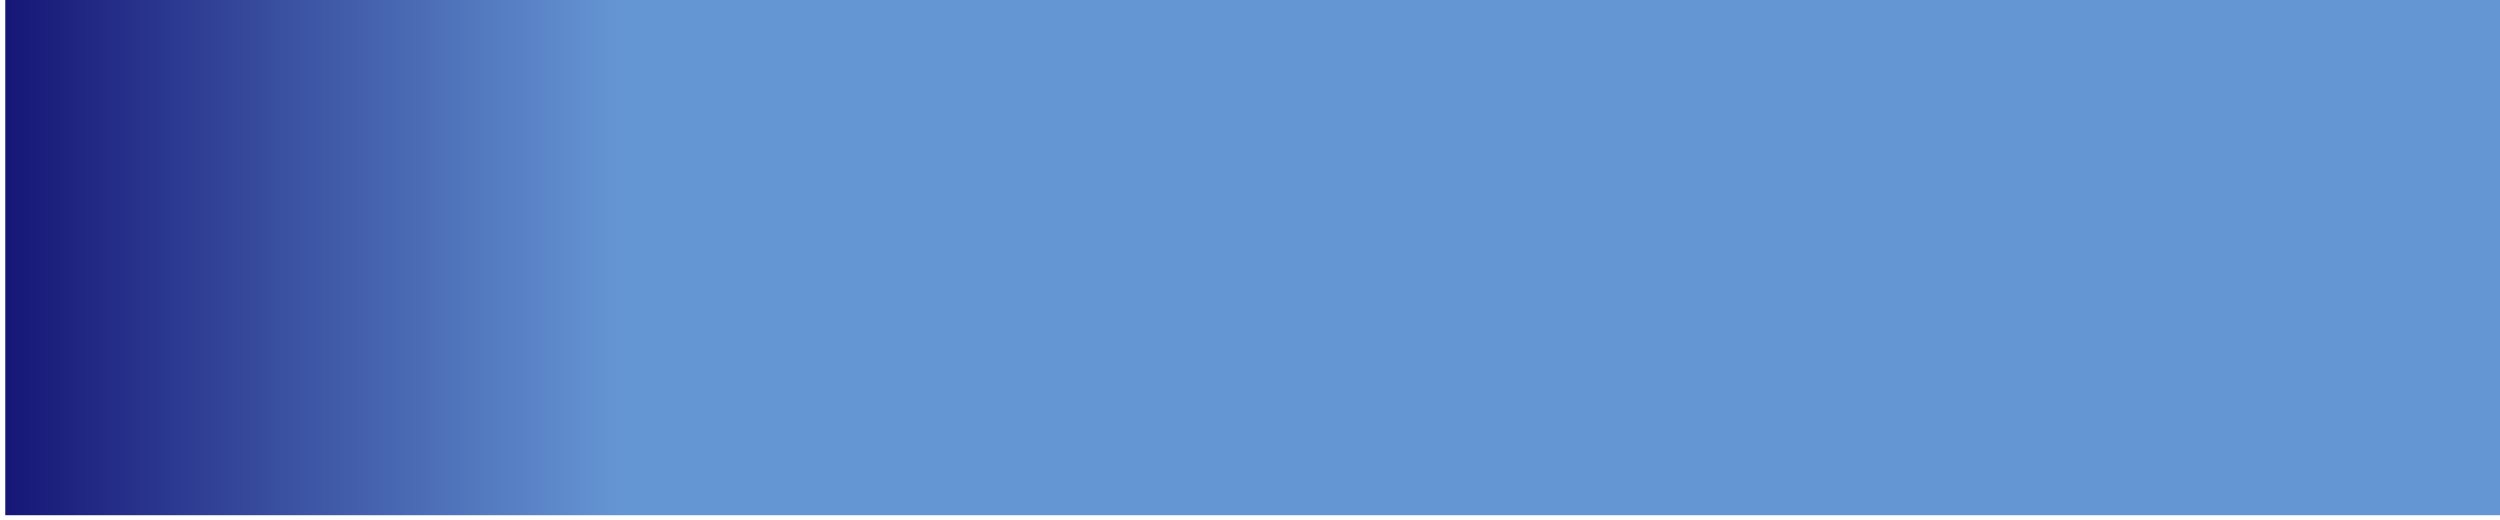 <?xml version="1.0" encoding="UTF-8" standalone="no"?>
<!-- Created with Inkscape (http://www.inkscape.org/) -->

<svg
   width="507.912mm"
   height="105.746mm"
   viewBox="0 0 507.912 105.746"
   version="1.1"
   id="svg1"
   inkscape:version="1.3 (0e150ed6c4, 2023-07-21)"
   sodipodi:docname="cara_a.svg"
   xmlns:inkscape="http://www.inkscape.org/namespaces/inkscape"
   xmlns:sodipodi="http://sodipodi.sourceforge.net/DTD/sodipodi-0.dtd"
   xmlns:xlink="http://www.w3.org/1999/xlink"
   xmlns="http://www.w3.org/2000/svg"
   xmlns:svg="http://www.w3.org/2000/svg">
  <sodipodi:namedview
     id="namedview1"
     pagecolor="#ffffff"
     bordercolor="#000000"
     borderopacity="0.25"
     inkscape:showpageshadow="2"
     inkscape:pageopacity="0.0"
     inkscape:pagecheckerboard="0"
     inkscape:deskcolor="#d1d1d1"
     inkscape:document-units="mm"
     showguides="true"
     inkscape:zoom="0.48185406"
     inkscape:cx="958.79654"
     inkscape:cy="200.26811"
     inkscape:window-width="1920"
     inkscape:window-height="1111"
     inkscape:window-x="-9"
     inkscape:window-y="-9"
     inkscape:window-maximized="1"
     inkscape:current-layer="layer1">
    <sodipodi:guide
       position="-109.662,74.881"
       orientation="1,0"
       id="guide5"
       inkscape:locked="false" />
  </sodipodi:namedview>
  <defs
     id="defs1">
    <linearGradient
       id="linearGradient4"
       inkscape:collect="always">
      <stop
         style="stop-color:#161676;stop-opacity:1;"
         offset="0"
         id="stop4" />
      <stop
         style="stop-color:#6596d4;stop-opacity:1;"
         offset="0.247"
         id="stop5" />
    </linearGradient>
    <filter
       inkscape:collect="always"
       style="color-interpolation-filters:sRGB"
       id="filter11"
       x="-0.016"
       y="-0.102"
       width="1.032"
       height="1.204">
      <feGaussianBlur
         inkscape:collect="always"
         stdDeviation="3.571"
         id="feGaussianBlur11" />
    </filter>
    <filter
       inkscape:collect="always"
       style="color-interpolation-filters:sRGB"
       id="filter13"
       x="-0.063"
       y="-0.391"
       width="1.126"
       height="1.783">
      <feGaussianBlur
         inkscape:collect="always"
         stdDeviation="14.283"
         id="feGaussianBlur13" />
    </filter>
    <linearGradient
       inkscape:collect="always"
       xlink:href="#linearGradient4"
       id="linearGradient20"
       gradientUnits="userSpaceOnUse"
       gradientTransform="translate(-530.627,290.937)"
       x1="6.783"
       y1="-104.727"
       x2="514.783"
       y2="-104.727" />
    <clipPath
       clipPathUnits="userSpaceOnUse"
       id="clipPath63">
      <g
         id="g64"
         transform="matrix(0,-1,-1,0,-353.082,804.027)">
        <rect
           style="fill:#ff0000;stroke:#f9f9f9;stroke-width:0.088"
           id="rect63"
           width="507.912"
           height="105.746"
           x="279.461"
           y="-592.93" />
      </g>
    </clipPath>
    <clipPath
       clipPathUnits="userSpaceOnUse"
       id="clipPath65">
      <g
         id="g67"
         transform="matrix(-1,0,0,1,804.027,353.082)">
        <g
           id="g66">
          <rect
             style="fill:#ff0000;stroke:#f9f9f9;stroke-width:0.088"
             id="rect65"
             width="507.912"
             height="105.746"
             x="279.461"
             y="-592.93" />
        </g>
      </g>
    </clipPath>
    <clipPath
       clipPathUnits="userSpaceOnUse"
       id="clipPath67">
      <g
         id="g69"
         transform="matrix(-1,0,0,1,804.027,353.082)">
        <g
           id="g68">
          <rect
             style="fill:#ff0000;stroke:#f9f9f9;stroke-width:0.088"
             id="rect67"
             width="507.912"
             height="105.746"
             x="279.461"
             y="-592.93" />
        </g>
      </g>
    </clipPath>
    <clipPath
       clipPathUnits="userSpaceOnUse"
       id="clipPath69">
      <g
         id="g71"
         transform="matrix(-1,0,0,1,804.027,353.082)">
        <g
           id="g70">
          <rect
             style="fill:#ff0000;stroke:#f9f9f9;stroke-width:0.088"
             id="rect69"
             width="507.912"
             height="105.746"
             x="279.461"
             y="-592.93" />
        </g>
      </g>
    </clipPath>
    <clipPath
       clipPathUnits="userSpaceOnUse"
       id="clipPath71">
      <g
         id="g73">
        <g
           id="g72">
          <rect
             style="fill:#ff0000;stroke:#f9f9f9;stroke-width:0.088"
             id="rect71"
             width="507.912"
             height="105.746"
             x="279.461"
             y="-592.93" />
        </g>
      </g>
    </clipPath>
    <clipPath
       clipPathUnits="userSpaceOnUse"
       id="clipPath76">
      <g
         id="g78"
         transform="matrix(1,0,0,-1,-804.027,-353.082)">
        <g
           id="g77">
          <rect
             style="fill:#ff0000;stroke:#f9f9f9;stroke-width:0.088"
             id="rect76"
             width="507.912"
             height="105.746"
             x="279.461"
             y="-592.93" />
        </g>
      </g>
    </clipPath>
  </defs>
  <g
     inkscape:label="Layer 1"
     inkscape:groupmode="layer"
     id="layer1"
     transform="translate(-279.461,592.93)">
    <rect
       style="fill:#182f63;fill-opacity:1;stroke:#ffffff;stroke-width:0.348"
       id="rect18"
       width="105.485"
       height="507.652"
       x="133.467"
       y="16.018"
       transform="rotate(90,765.53,38.497)"
       clip-path="url(#clipPath63)" />
    <path
       style="fill:none;fill-opacity:1;stroke:#ffffff;stroke-width:1;stroke-dasharray:none"
       d="m 810.704,-545.171 h -70.878 v -41.088 h -41.088 v 81.15 h -13.867 v 7.704 h -6.163 v -77.554 h -17.463 v 11.299 h -35.439 v 8.218 h -11.813 v 7.19 h -20.031 v 35.952 h -15.408 v -52.388 h -19.517 v -17.463 h -25.68 v 10.786 h -26.708 v 13.354 h -10.272 v 53.415 h -8.731 v -10.786 h -8.218 v -17.463 H 456.829 v -19.003 h -17.463 v -23.112 h -21.571 v -9.759 h -11.299 v 71.391 h -25.68 v -24.139 h -16.435 v -24.139 h -17.976 v -24.139 h -15.922 v 65.742 h -11.299 v 17.463 h -10.786 v -65.742 h -16.435 v 22.085 h -27.221 v -0.514"
       id="path18"
       clip-path="url(#clipPath71)"
       transform="matrix(1,0,0,-1,0,-1080.115)" />
    <path
       style="fill:none;fill-opacity:1;stroke:#ffffff;stroke-width:1;stroke-dasharray:none;filter:url(#filter11)"
       d="M -6.677,-192.089 H 64.201 v -41.088 h 41.088 v 81.15 h 13.867 v 7.704 h 6.163 v -77.554 h 17.463 v 11.299 h 35.439 v 8.218 h 11.813 v 7.19 h 20.031 v 35.952 h 15.408 v -52.388 h 19.517 v -17.463 h 25.68 v 10.786 h 26.708 v 13.354 h 10.272 v 53.415 h 8.731 v -10.786 h 8.218 v -17.463 h 22.599 v -19.003 h 17.463 v -23.112 h 21.571 v -9.759 h 11.299 v 71.391 h 25.68 v -24.139 h 16.435 v -24.139 h 17.976 v -24.139 h 15.922 v 65.742 h 11.299 v 17.463 h 10.786 v -65.742 H 512.065 v 22.085 h 27.221 v -0.514"
       id="use18"
       transform="rotate(180,402.013,-363.517)"
       clip-path="url(#clipPath69)" />
    <path
       style="fill:none;fill-opacity:1;stroke:#ffffff;stroke-width:1;stroke-dasharray:none;filter:url(#filter13)"
       d="M -6.677,-192.089 H 64.201 v -41.088 h 41.088 v 81.15 h 13.867 v 7.704 h 6.163 v -77.554 h 17.463 v 11.299 h 35.439 v 8.218 h 11.813 v 7.19 h 20.031 v 35.952 h 15.408 v -52.388 h 19.517 v -17.463 h 25.68 v 10.786 h 26.708 v 13.354 h 10.272 v 53.415 h 8.731 v -10.786 h 8.218 v -17.463 h 22.599 v -19.003 h 17.463 v -23.112 h 21.571 v -9.759 h 11.299 v 71.391 h 25.68 v -24.139 h 16.435 v -24.139 h 17.976 v -24.139 h 15.922 v 65.742 h 11.299 v 17.463 h 10.786 v -65.742 H 512.065 v 22.085 h 27.221 v -0.514"
       id="use19"
       transform="rotate(180,402.013,-363.517)"
       clip-path="url(#clipPath67)" />
    <path
       style="fill:none;fill-opacity:1;stroke:#ffffff;stroke-width:1;stroke-dasharray:none;filter:url(#filter11)"
       d="M -6.677,-192.089 H 64.201 v -41.088 h 41.088 v 81.15 h 13.867 v 7.704 h 6.163 v -77.554 h 17.463 v 11.299 h 35.439 v 8.218 h 11.813 v 7.19 h 20.031 v 35.952 h 15.408 v -52.388 h 19.517 v -17.463 h 25.68 v 10.786 h 26.708 v 13.354 h 10.272 v 53.415 h 8.731 v -10.786 h 8.218 v -17.463 h 22.599 v -19.003 h 17.463 v -23.112 h 21.571 v -9.759 h 11.299 v 71.391 h 25.68 v -24.139 h 16.435 v -24.139 h 17.976 v -24.139 h 15.922 v 65.742 h 11.299 v 17.463 h 10.786 v -65.742 H 512.065 v 22.085 h 27.221 v -0.514"
       id="use20"
       transform="rotate(180,402.013,-363.517)"
       clip-path="url(#clipPath65)" />
    <rect
       style="mix-blend-mode:overlay;fill:url(#linearGradient20);stroke:#ffffff;stroke-width:0.348"
       id="rect20"
       width="507.652"
       height="105.485"
       x="-523.669"
       y="133.467"
       transform="translate(804.027,-727.033)"
       clip-path="url(#clipPath76)" />
  </g>
</svg>
